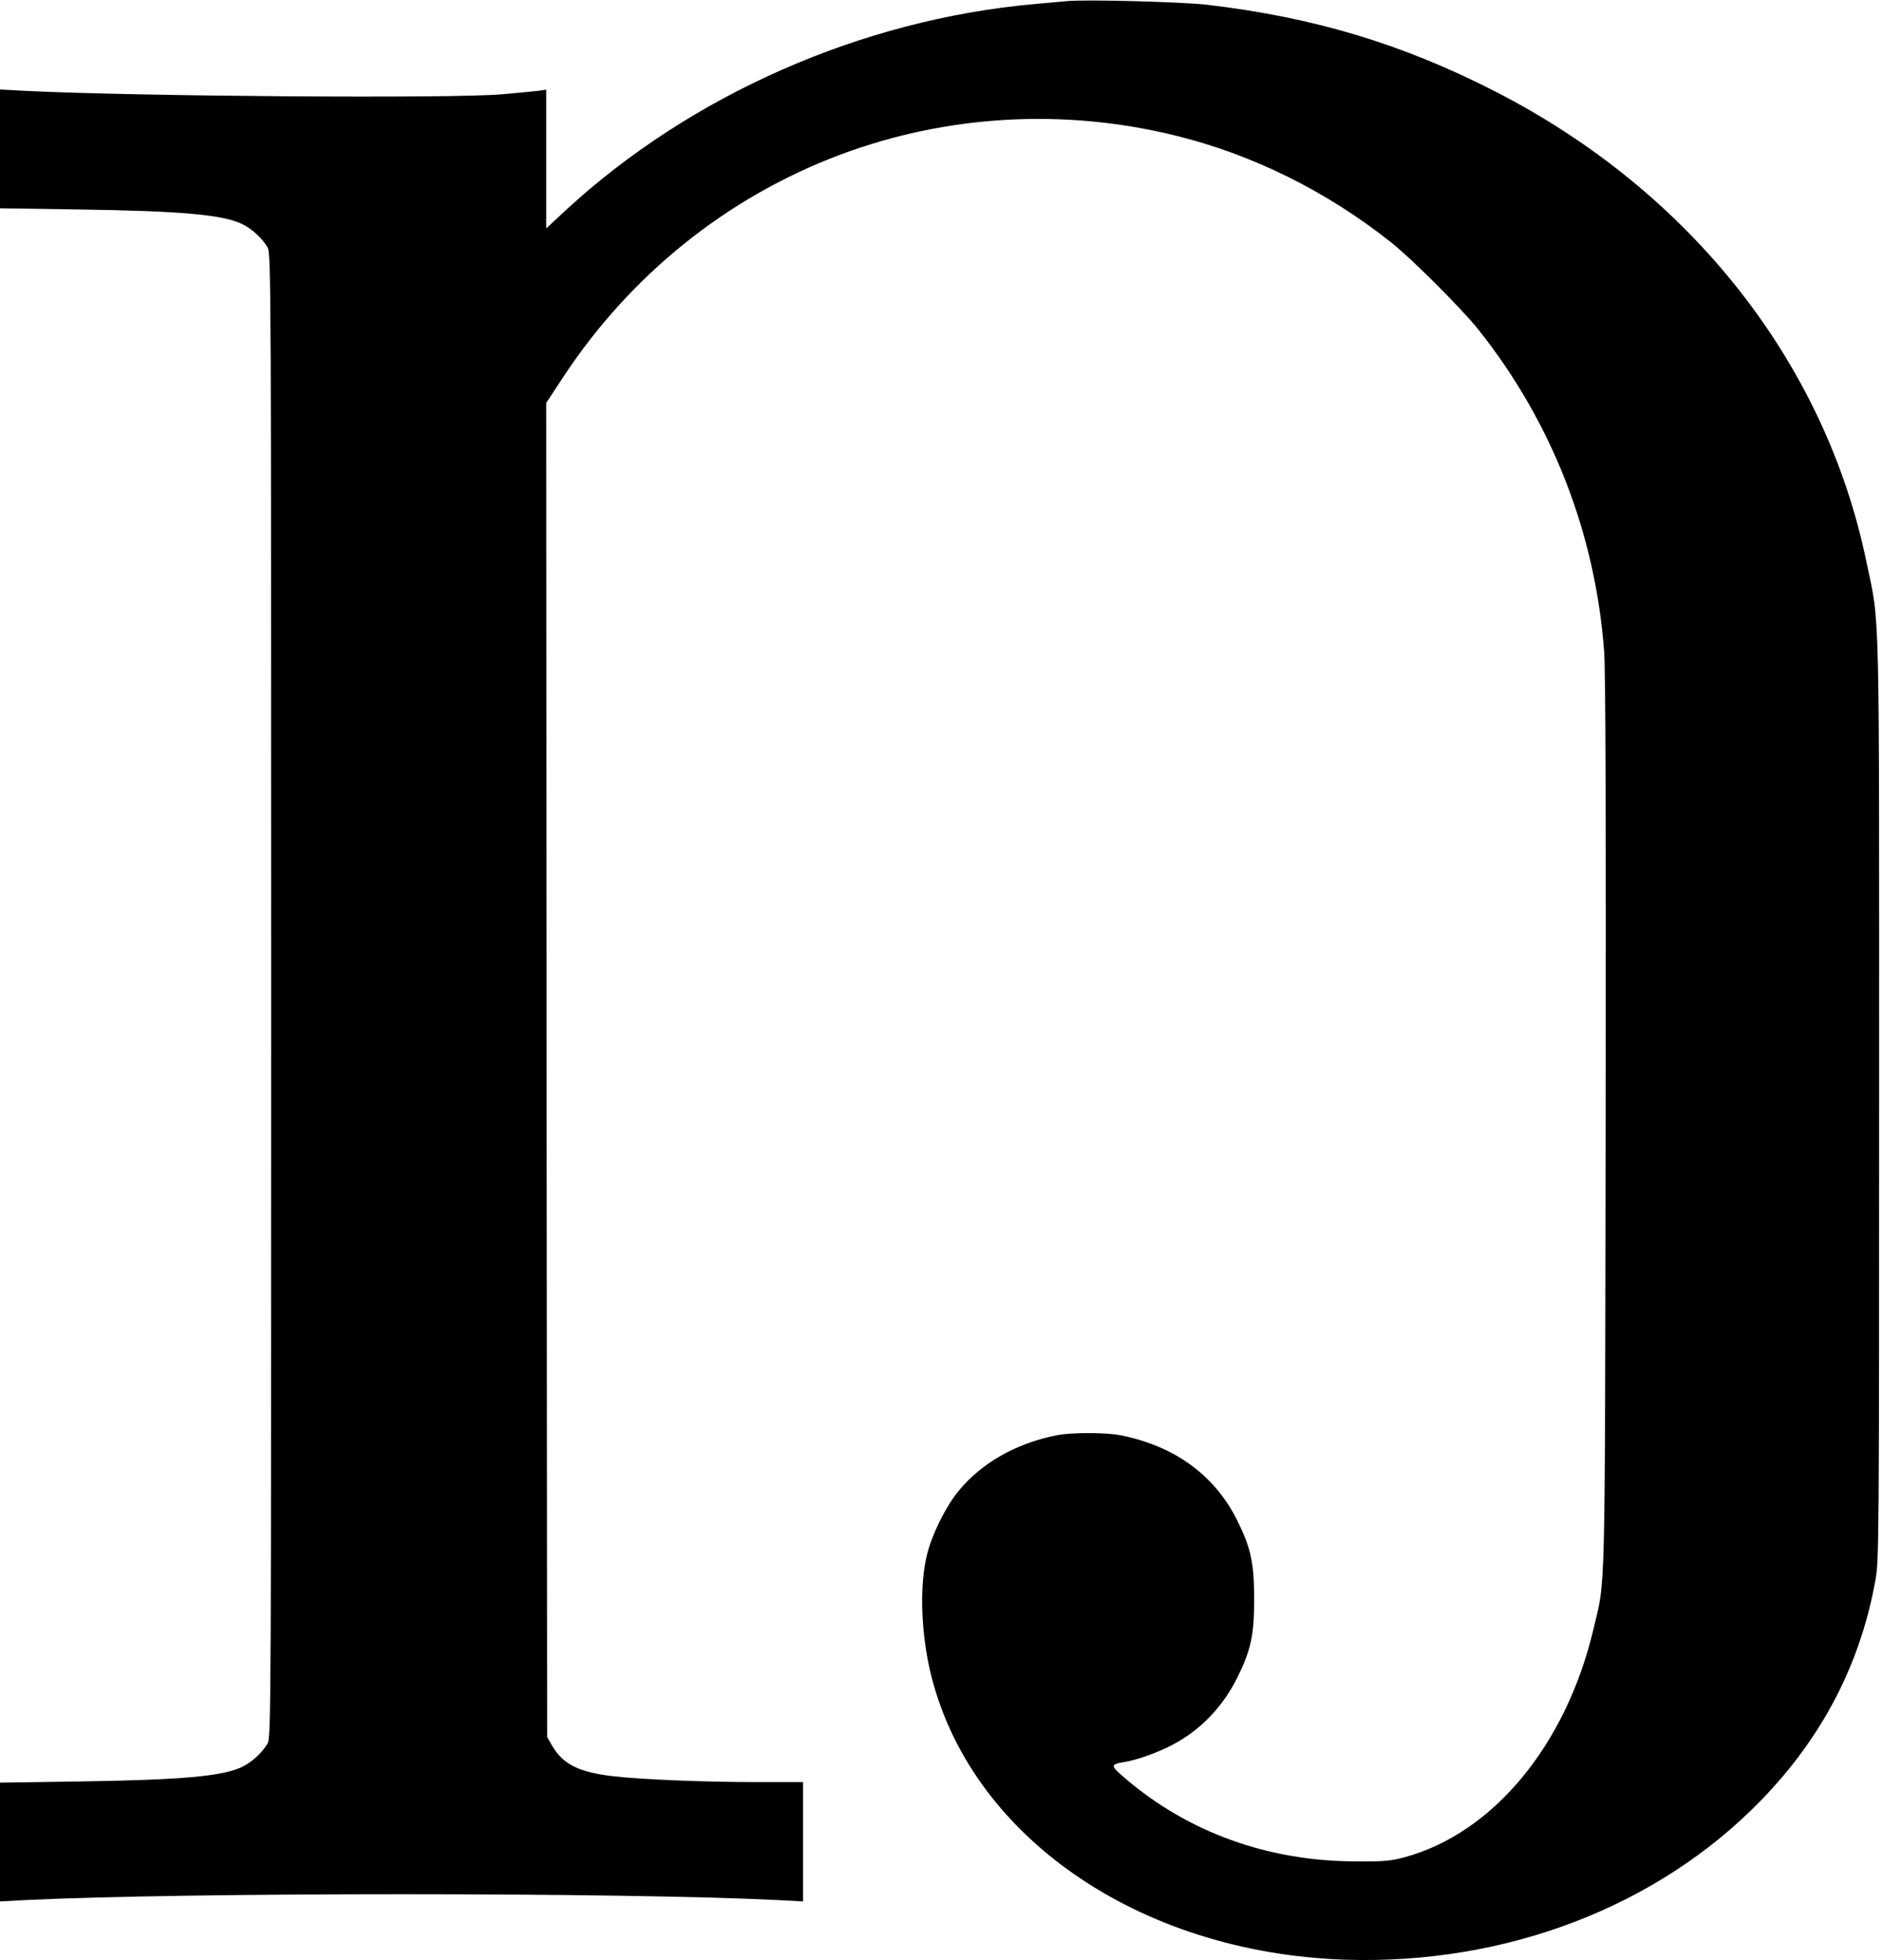 <?xml version="1.0" standalone="no"?>
<!DOCTYPE svg PUBLIC "-//W3C//DTD SVG 20010904//EN"
 "http://www.w3.org/TR/2001/REC-SVG-20010904/DTD/svg10.dtd">
<svg version="1.0" xmlns="http://www.w3.org/2000/svg"
 width="982pt" height="1023pt" viewBox="0 0 982 1023"
 preserveAspectRatio="xMidYMid meet">
<g transform="translate(0,1023) scale(0.1,-0.1)"
fill="#000000" stroke="none">
<path d="M5565 10224 c-22 -2 -96 -9 -165 -15 -903 -80 -1797 -474 -2451
-1079 l-99 -92 0 362 0 362 -42 -6 c-24 -3 -108 -11 -188 -18 -257 -23 -1910
-11 -2492 18 l-128 7 0 -310 0 -310 403 -6 c545 -8 760 -27 862 -77 50 -24
108 -78 132 -123 17 -30 18 -234 18 -3902 0 -3668 -1 -3872 -18 -3902 -24 -45
-82 -99 -132 -123 -102 -50 -317 -69 -862 -77 l-403 -6 0 -310 0 -310 128 7
c826 41 3117 41 3935 0 l127 -7 0 312 0 311 -247 0 c-273 0 -609 14 -748 31
-175 21 -257 62 -313 157 l-27 47 -3 3481 -2 3481 88 134 c351 534 857 941
1447 1162 553 207 1160 243 1742 101 405 -98 796 -292 1133 -560 109 -87 367
-345 454 -454 383 -481 610 -1062 656 -1678 8 -102 10 -850 8 -2467 -4 -2553
0 -2367 -64 -2639 -144 -605 -523 -1062 -984 -1188 -74 -20 -107 -23 -260 -22
-454 2 -868 151 -1196 431 -83 71 -83 75 -5 88 66 11 172 49 248 89 147 77
262 197 339 351 71 144 88 221 88 410 0 189 -17 266 -88 410 -118 237 -327
389 -610 445 -76 15 -256 15 -332 0 -212 -42 -394 -145 -514 -293 -64 -78
-134 -218 -161 -322 -41 -156 -35 -400 13 -610 198 -859 1083 -1476 2168
-1512 838 -27 1631 277 2170 833 321 331 519 714 597 1155 17 99 18 220 18
2499 0 2660 5 2467 -66 2807 -215 1041 -919 1933 -1934 2454 -483 248 -945
388 -1505 454 -127 15 -637 29 -735 19z"/>
</g>
</svg>
